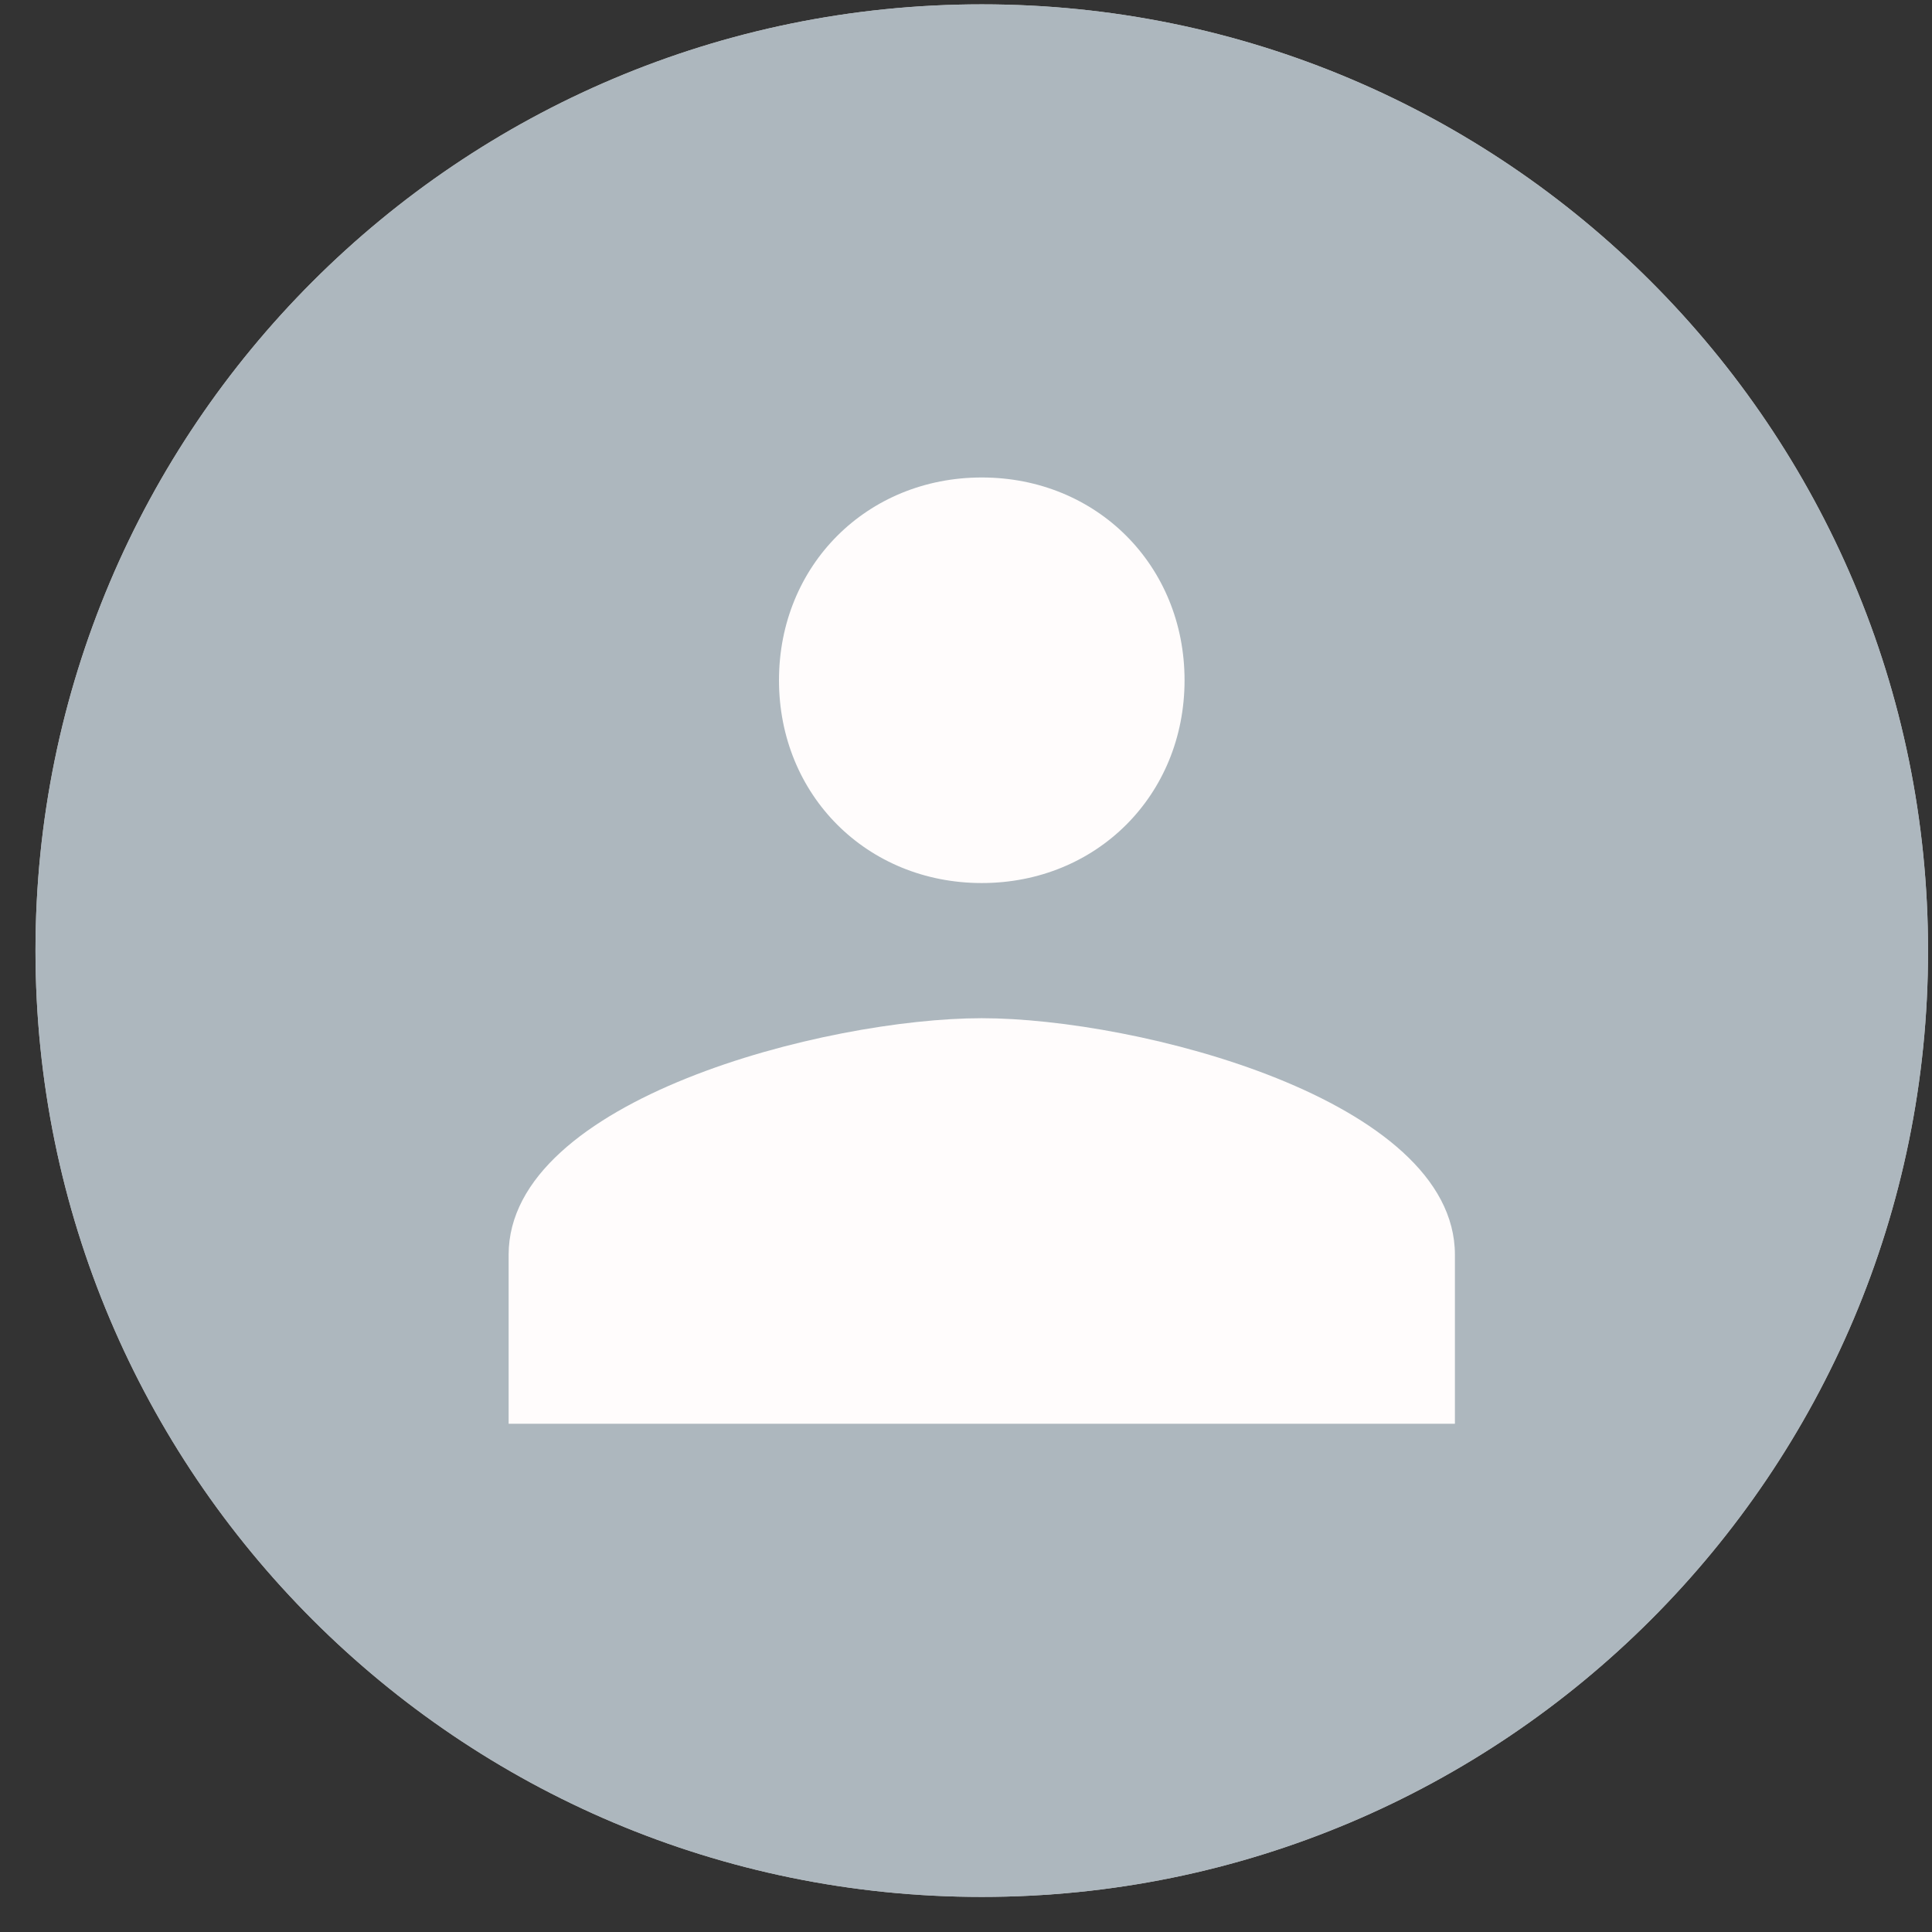 <svg width="49" height="49" viewBox="0 0 49 49" version="1.1" xmlns="http://www.w3.org/2000/svg" xmlns:xlink="http://www.w3.org/1999/xlink">
<rect x="0" y="0" width="49" height="49" fill="#333333" stroke="none"/>
<title>Canvas.svg</title>
<desc>Created using Figma</desc>
<g id="Canvas" transform="translate(4689 2868)">
<g id="User Profile">
<use xlink:href="#path0_fill" transform="translate(-4688.1 -2867.89)" fill="#C4C4C4"/>
<use xlink:href="#path0_fill" transform="translate(-4688.1 -2867.89)" fill="#ADB7BE"/>
</g>
<g id="Vector">
<use xlink:href="#path1_fill" transform="translate(-4676.1 -2855.89)" fill="#FFFCFC"/>
</g>
</g>
<defs>
<path id="path0_fill" d="M 48 24C 48 37.255 37.255 48 24 48C 10.745 48 0 37.255 0 24C 0 10.745 10.745 0 24 0C 37.255 0 48 10.745 48 24Z"/>
<path id="path1_fill" d="M 12 10.286C 14.914 10.286 17.143 8.057 17.143 5.143C 17.143 2.229 14.914 0 12 0C 9.086 0 6.857 2.229 6.857 5.143C 6.857 8.057 9.086 10.286 12 10.286ZM 12 13.714C 8.057 13.714 0 15.771 0 19.714L 0 24L 24 24L 24 19.714C 24 15.771 15.943 13.714 12 13.714Z"/>
</defs>
</svg>
